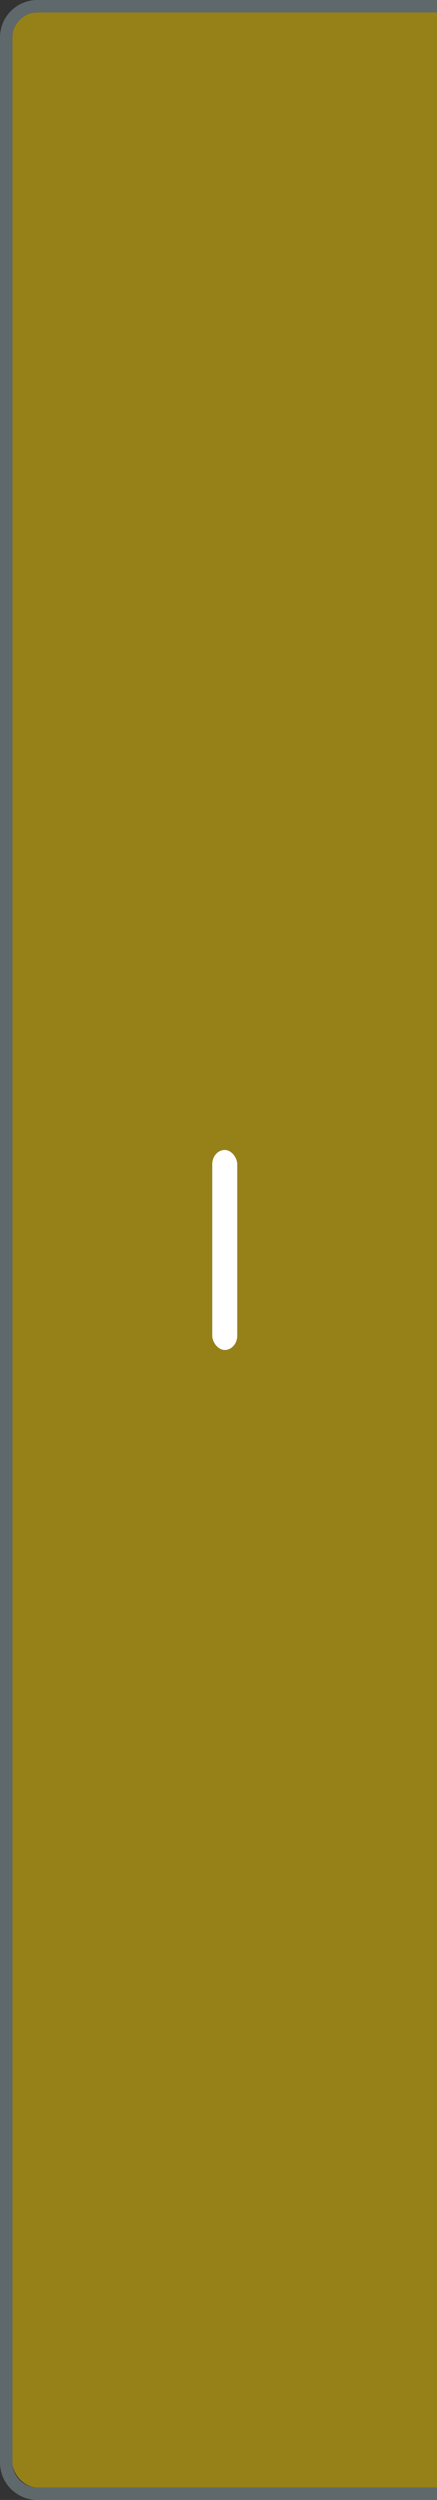 <?xml version="1.0" encoding="UTF-8" standalone="no"?>
<svg
   sodipodi:docname="add-workspace-active.svg"
   inkscape:version="1.3 (0e150ed6c4, 2023-07-21)"
   version="1.1"
   id="svg2"
   height="200"
   width="35"
   xmlns:inkscape="http://www.inkscape.org/namespaces/inkscape"
   xmlns:sodipodi="http://sodipodi.sourceforge.net/DTD/sodipodi-0.dtd"
   xmlns:xlink="http://www.w3.org/1999/xlink"
   xmlns="http://www.w3.org/2000/svg"
   xmlns:svg="http://www.w3.org/2000/svg"
   xmlns:rdf="http://www.w3.org/1999/02/22-rdf-syntax-ns#"
   xmlns:cc="http://creativecommons.org/ns#"
   xmlns:dc="http://purl.org/dc/elements/1.1/">
  <rect width="100%" height="100%" fill="#333333" stroke="none"/>
  <defs
     id="defs4">
    <linearGradient
       id="selected_fg_color"
       inkscape:swatch="solid">
      <stop
         id="stop4147"
         offset="0"
         style="stop-color:#ffffff;stop-opacity:1;" />
    </linearGradient>
    <linearGradient
       id="selected_bg_color"
       inkscape:swatch="solid">
      <stop
         id="stop4144"
         offset="0"
         style="stop-color:#5294e2;stop-opacity:1;" />
    </linearGradient>
    <linearGradient
       gradientUnits="userSpaceOnUse"
       y2="960.362"
       x2="18"
       y1="944.362"
       x1="18"
       id="linearGradient4149"
       xlink:href="#selected_fg_color"
       inkscape:collect="always" />
  </defs>
  <sodipodi:namedview
     inkscape:document-rotation="0"
     inkscape:bbox-nodes="true"
     inkscape:snap-bbox-edge-midpoints="true"
     inkscape:bbox-paths="true"
     inkscape:snap-bbox="true"
     inkscape:guide-bbox="true"
     showguides="true"
     inkscape:window-maximized="0"
     inkscape:window-y="118"
     inkscape:window-x="50"
     inkscape:window-height="740"
     inkscape:window-width="1547"
     showgrid="true"
     inkscape:current-layer="layer1"
     inkscape:document-units="px"
     inkscape:cy="95.555826"
     inkscape:cx="1.7373787"
     inkscape:zoom="1.7267393"
     inkscape:pageshadow="2"
     inkscape:pageopacity="0.0"
     borderopacity="1.0"
     bordercolor="#666666"
     pagecolor="#ffffff"
     id="base"
     inkscape:showpageshadow="2"
     inkscape:pagecheckerboard="0"
     inkscape:deskcolor="#d1d1d1">
    <inkscape:grid
       snapvisiblegridlinesonly="true"
       enabled="true"
       visible="true"
       empspacing="5"
       id="grid3040"
       type="xygrid"
       originx="0"
       originy="0"
       spacingy="1"
       spacingx="1"
       units="px" />
    <sodipodi:guide
       id="guide3893"
       position="20,100"
       orientation="0,1"
       inkscape:locked="false" />
    <sodipodi:guide
       id="guide3895"
       position="18,190"
       orientation="1,0"
       inkscape:locked="false" />
  </sodipodi:namedview>
  <g
     transform="translate(0,-852.362)"
     id="layer1"
     inkscape:groupmode="layer"
     inkscape:label="Ebene 1">
    <path
       id="rect3810"
       transform="translate(0,852.362)"
       d="M 3,0 C 1.338,0 0,1.338 0,3 v 194 c 0,1.662 1.338,3 3,3 h 33 c 1.662,0 3,-1.338 3,-3 V 3 C 39,1.338 37.662,0 36,0 Z m 0,1 h 33 c 1.108,0 2,0.892 2,2 v 194 c 0,1.108 -0.892,2 -2,2 H 3 c -1.108,0 -2,-0.892 -2,-2 V 3 C 1,1.892 1.892,1 3,1 Z"
       style="opacity:0.5;fill:#8CA1A5;fill-opacity:1;stroke:none;stroke-width:0;stroke-linecap:butt;stroke-linejoin:miter;stroke-miterlimit:4;stroke-dasharray:none;stroke-dashoffset:0;stroke-opacity:1" />
    <g
       style="opacity:0.5;fill:#000000;fill-opacity:1"
       id="g3917-7"
       transform="translate(0,-1)" />
    <rect
       ry="2"
       y="853.362"
       x="1"
       height="198"
       width="37"
       id="rect3812"
       style="opacity:0.5;fill:#fad000;fill-opacity:1;stroke:#8CA1A5;stroke-width:0;stroke-linecap:butt;stroke-linejoin:miter;stroke-miterlimit:4;stroke-dasharray:none;stroke-dashoffset:0;stroke-opacity:1"
       rx="2" />
    <g
       style="fill:url(#linearGradient4149);fill-opacity:1"
       id="g3917">
      <rect
         style="opacity:1;fill:url(#linearGradient4149);fill-opacity:1;stroke:#102b68;stroke-width:0;stroke-linecap:butt;stroke-linejoin:miter;stroke-miterlimit:4;stroke-dasharray:none;stroke-dashoffset:0;stroke-opacity:1"
         id="rect3897"
         width="2"
         height="16"
         x="17"
         y="944.362"
         ry="1.143" />
      <rect
         style="opacity:1;fill:url(#linearGradient4149);fill-opacity:1;stroke:#102b68;stroke-width:0;stroke-linecap:butt;stroke-linejoin:miter;stroke-miterlimit:4;stroke-dasharray:none;stroke-dashoffset:0;stroke-opacity:1"
         id="rect3897-6"
         width="2"
         height="16"
         x="951.362"
         y="-26"
         ry="1.143"
         transform="rotate(90)" />
    </g>
  </g>
</svg>

